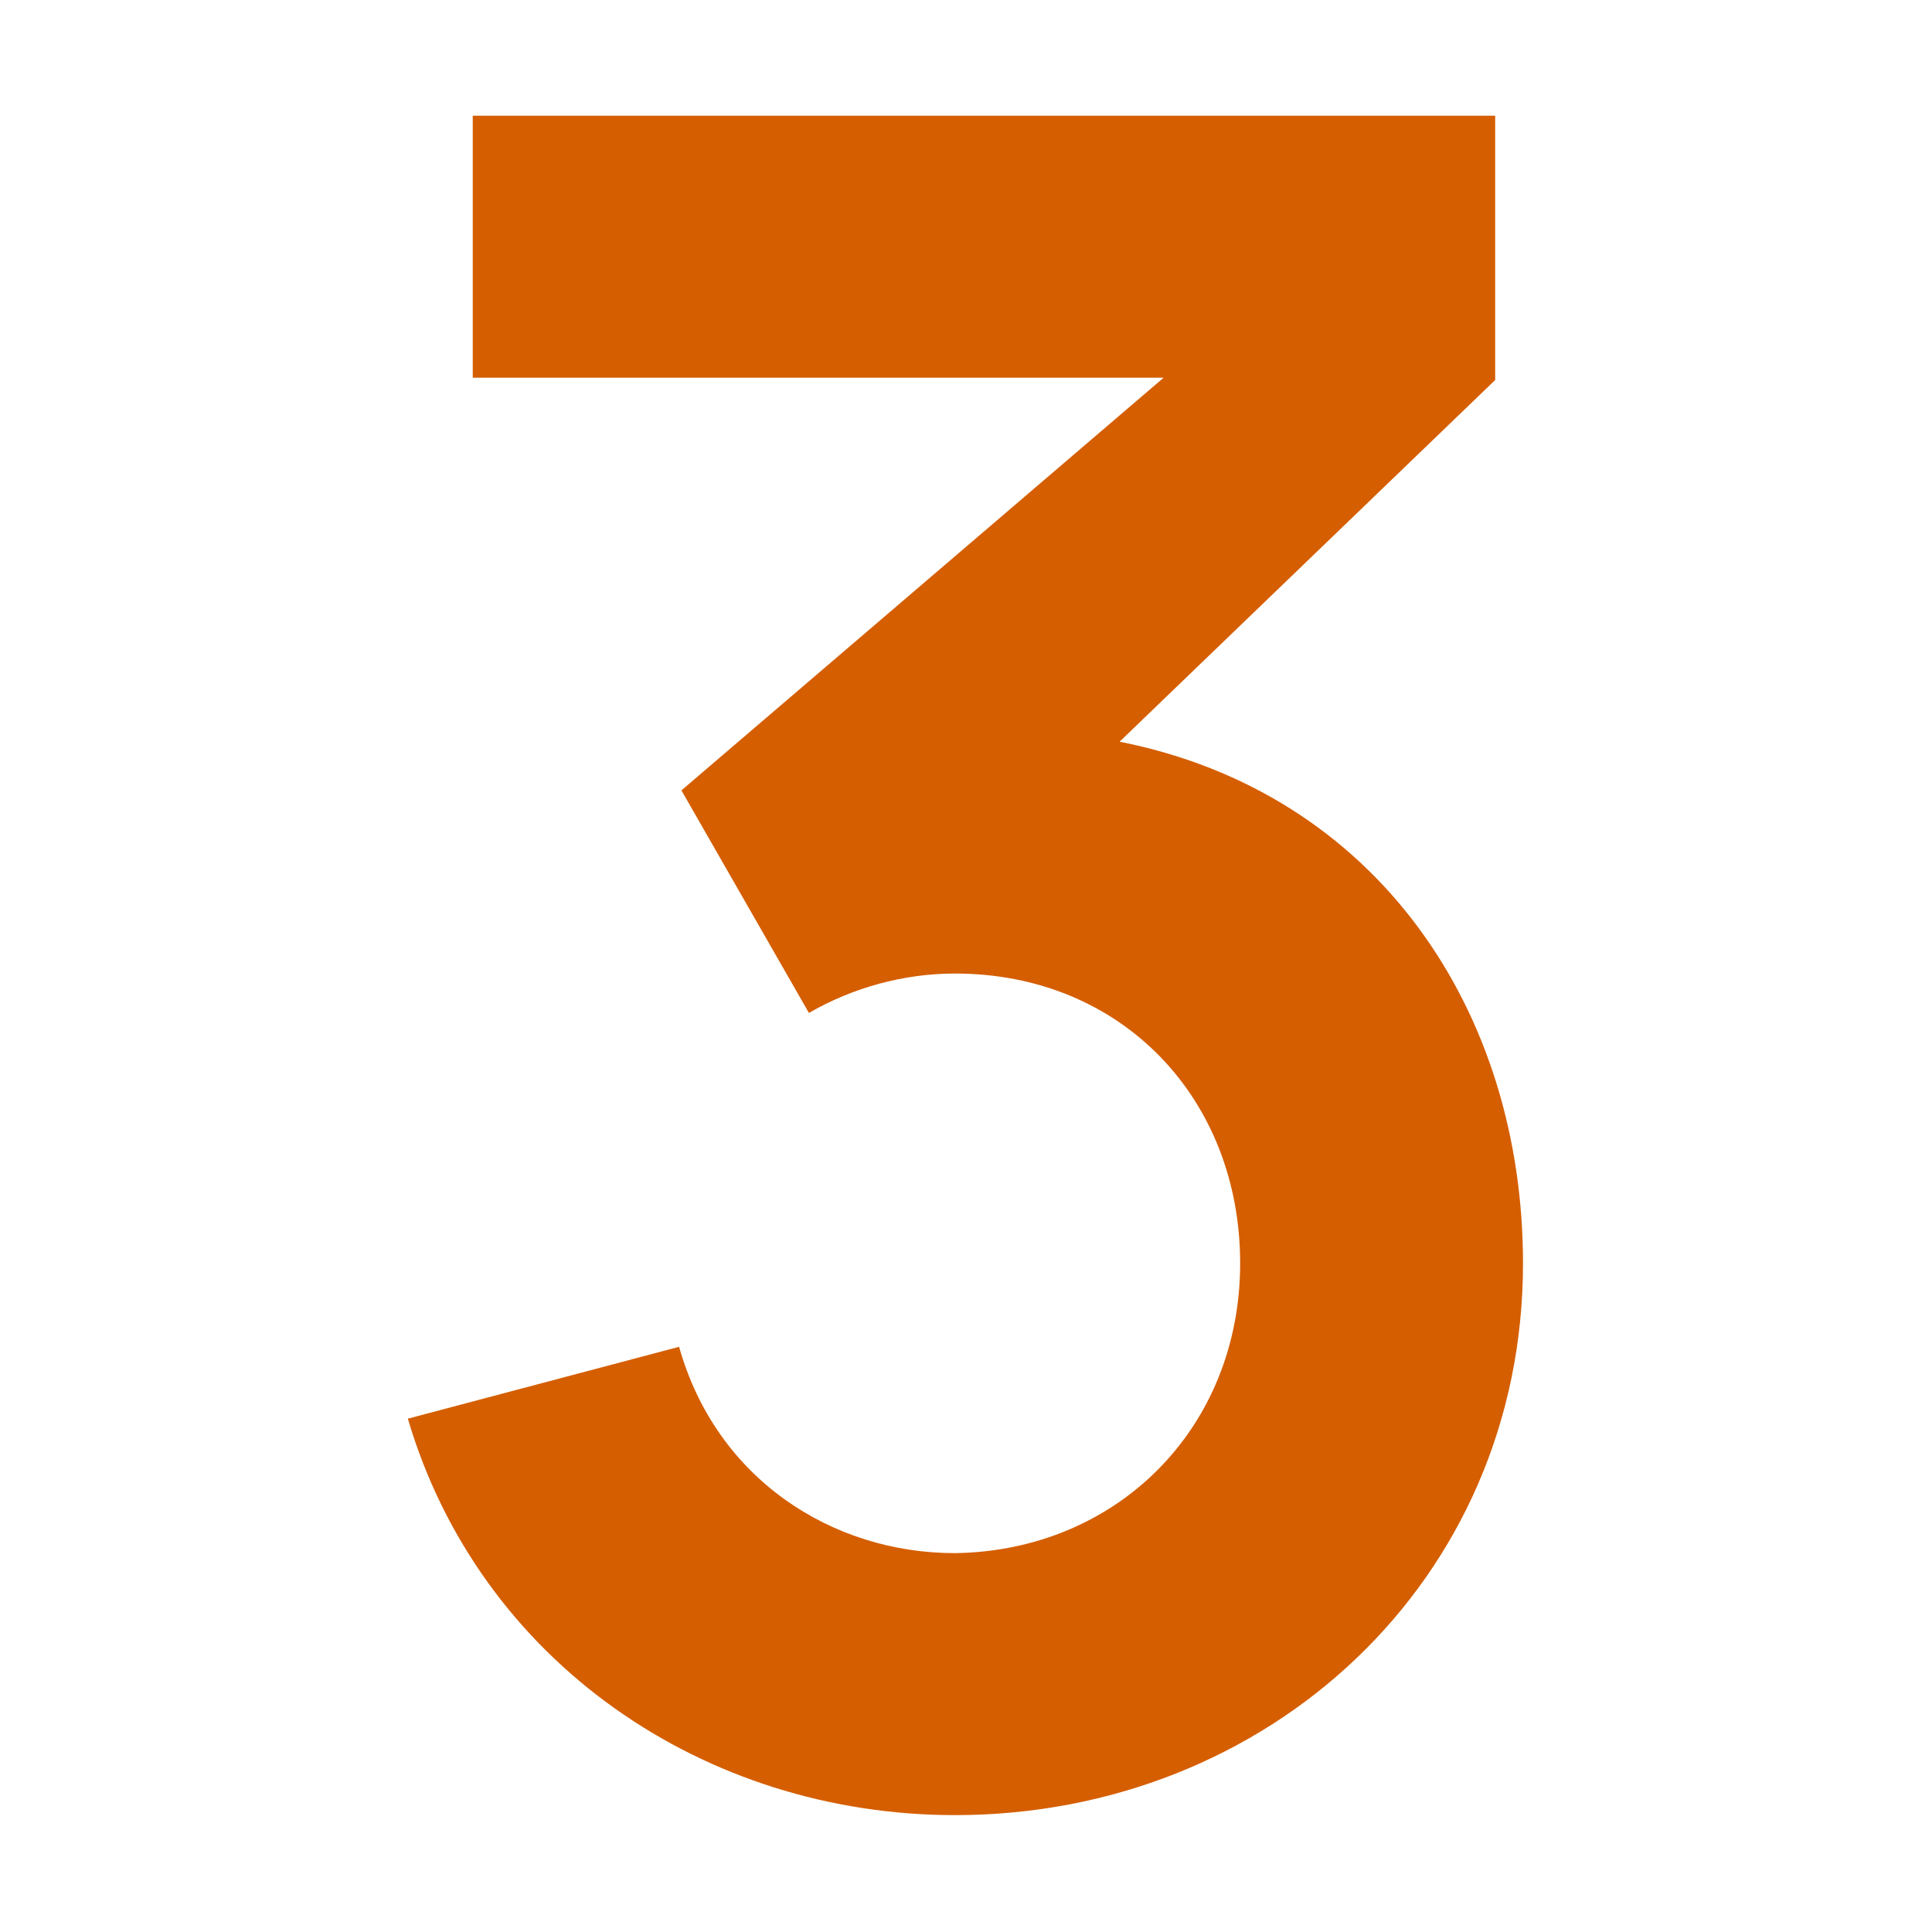 <?xml version="1.0" encoding="UTF-8" standalone="no"?>
<!DOCTYPE svg PUBLIC "-//W3C//DTD SVG 1.1//EN" "http://www.w3.org/Graphics/SVG/1.1/DTD/svg11.dtd">
<svg width="100%" height="100%" viewBox="0 0 100 100" version="1.1" xmlns="http://www.w3.org/2000/svg" xmlns:xlink="http://www.w3.org/1999/xlink" xml:space="preserve" xmlns:serif="http://www.serif.com/" style="fill-rule:evenodd;clip-rule:evenodd;stroke-linejoin:round;stroke-miterlimit:2;">
    <g transform="matrix(1,0,0,1,5.228,64.228)">
        <g transform="matrix(120,0,0,120,11.082,28.162)">
            <path d="M0.509,-0.606L0.509,-0.72L0.068,-0.72L0.068,-0.607L0.366,-0.607L0.158,-0.429L0.213,-0.333C0.232,-0.344 0.254,-0.35 0.276,-0.35C0.348,-0.35 0.399,-0.296 0.399,-0.225C0.399,-0.154 0.346,-0.101 0.276,-0.1C0.223,-0.1 0.173,-0.132 0.157,-0.189L0.04,-0.158C0.071,-0.053 0.168,0.013 0.276,0.013C0.411,0.013 0.521,-0.088 0.521,-0.225C0.521,-0.334 0.458,-0.428 0.347,-0.45L0.509,-0.606Z" style="fill:rgb(213,94,0);fill-rule:nonzero;"/>
        </g>
    </g>
</svg>
